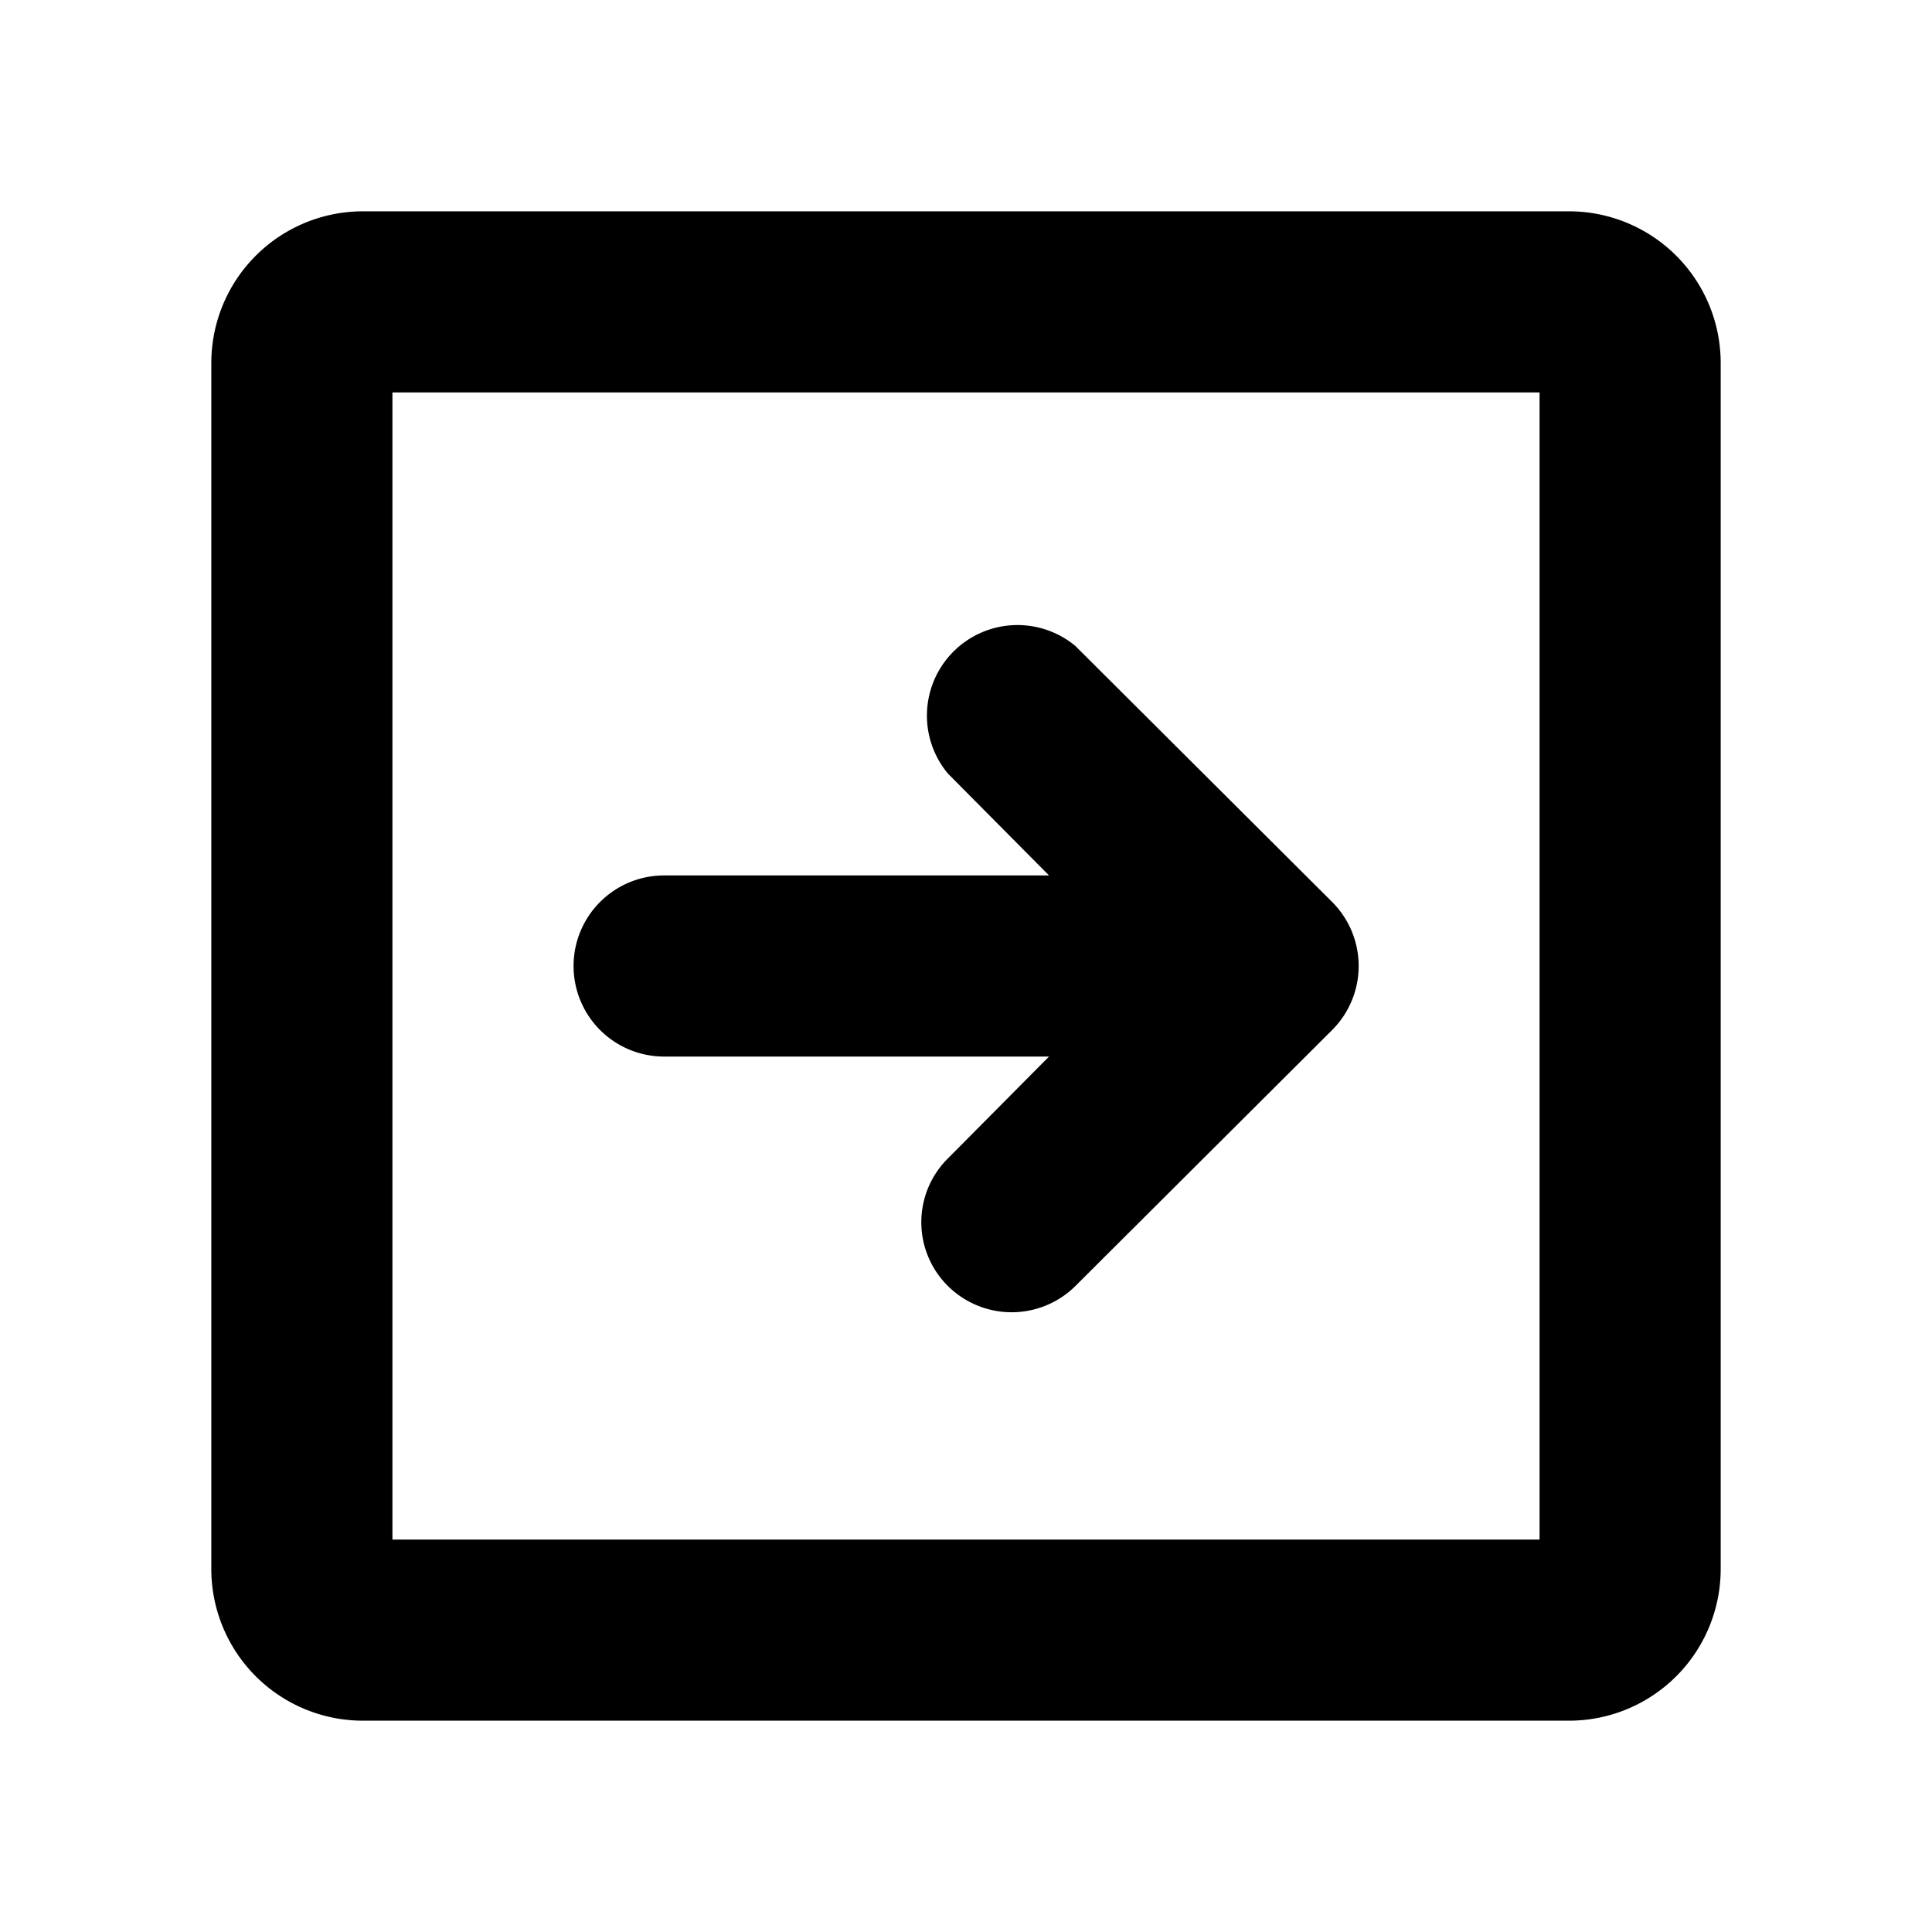 <svg xmlns="http://www.w3.org/2000/svg" viewBox="0 0 256 256"><path d="M208,28H48A20.1,20.1,0,0,0,28,48V208a20.1,20.1,0,0,0,20,20H208a20.1,20.1,0,0,0,20-20V48A20.1,20.1,0,0,0,208,28Zm-4,176H52V52H204ZM76,128a12,12,0,0,1,12-12h51l-13.4-13.5a12,12,0,0,1,16.9-16.9l34,33.9a12,12,0,0,1,0,17l-34,33.9a12,12,0,0,1-16.9,0,11.9,11.9,0,0,1,0-16.9L139,140H88A12,12,0,0,1,76,128Z"/></svg>